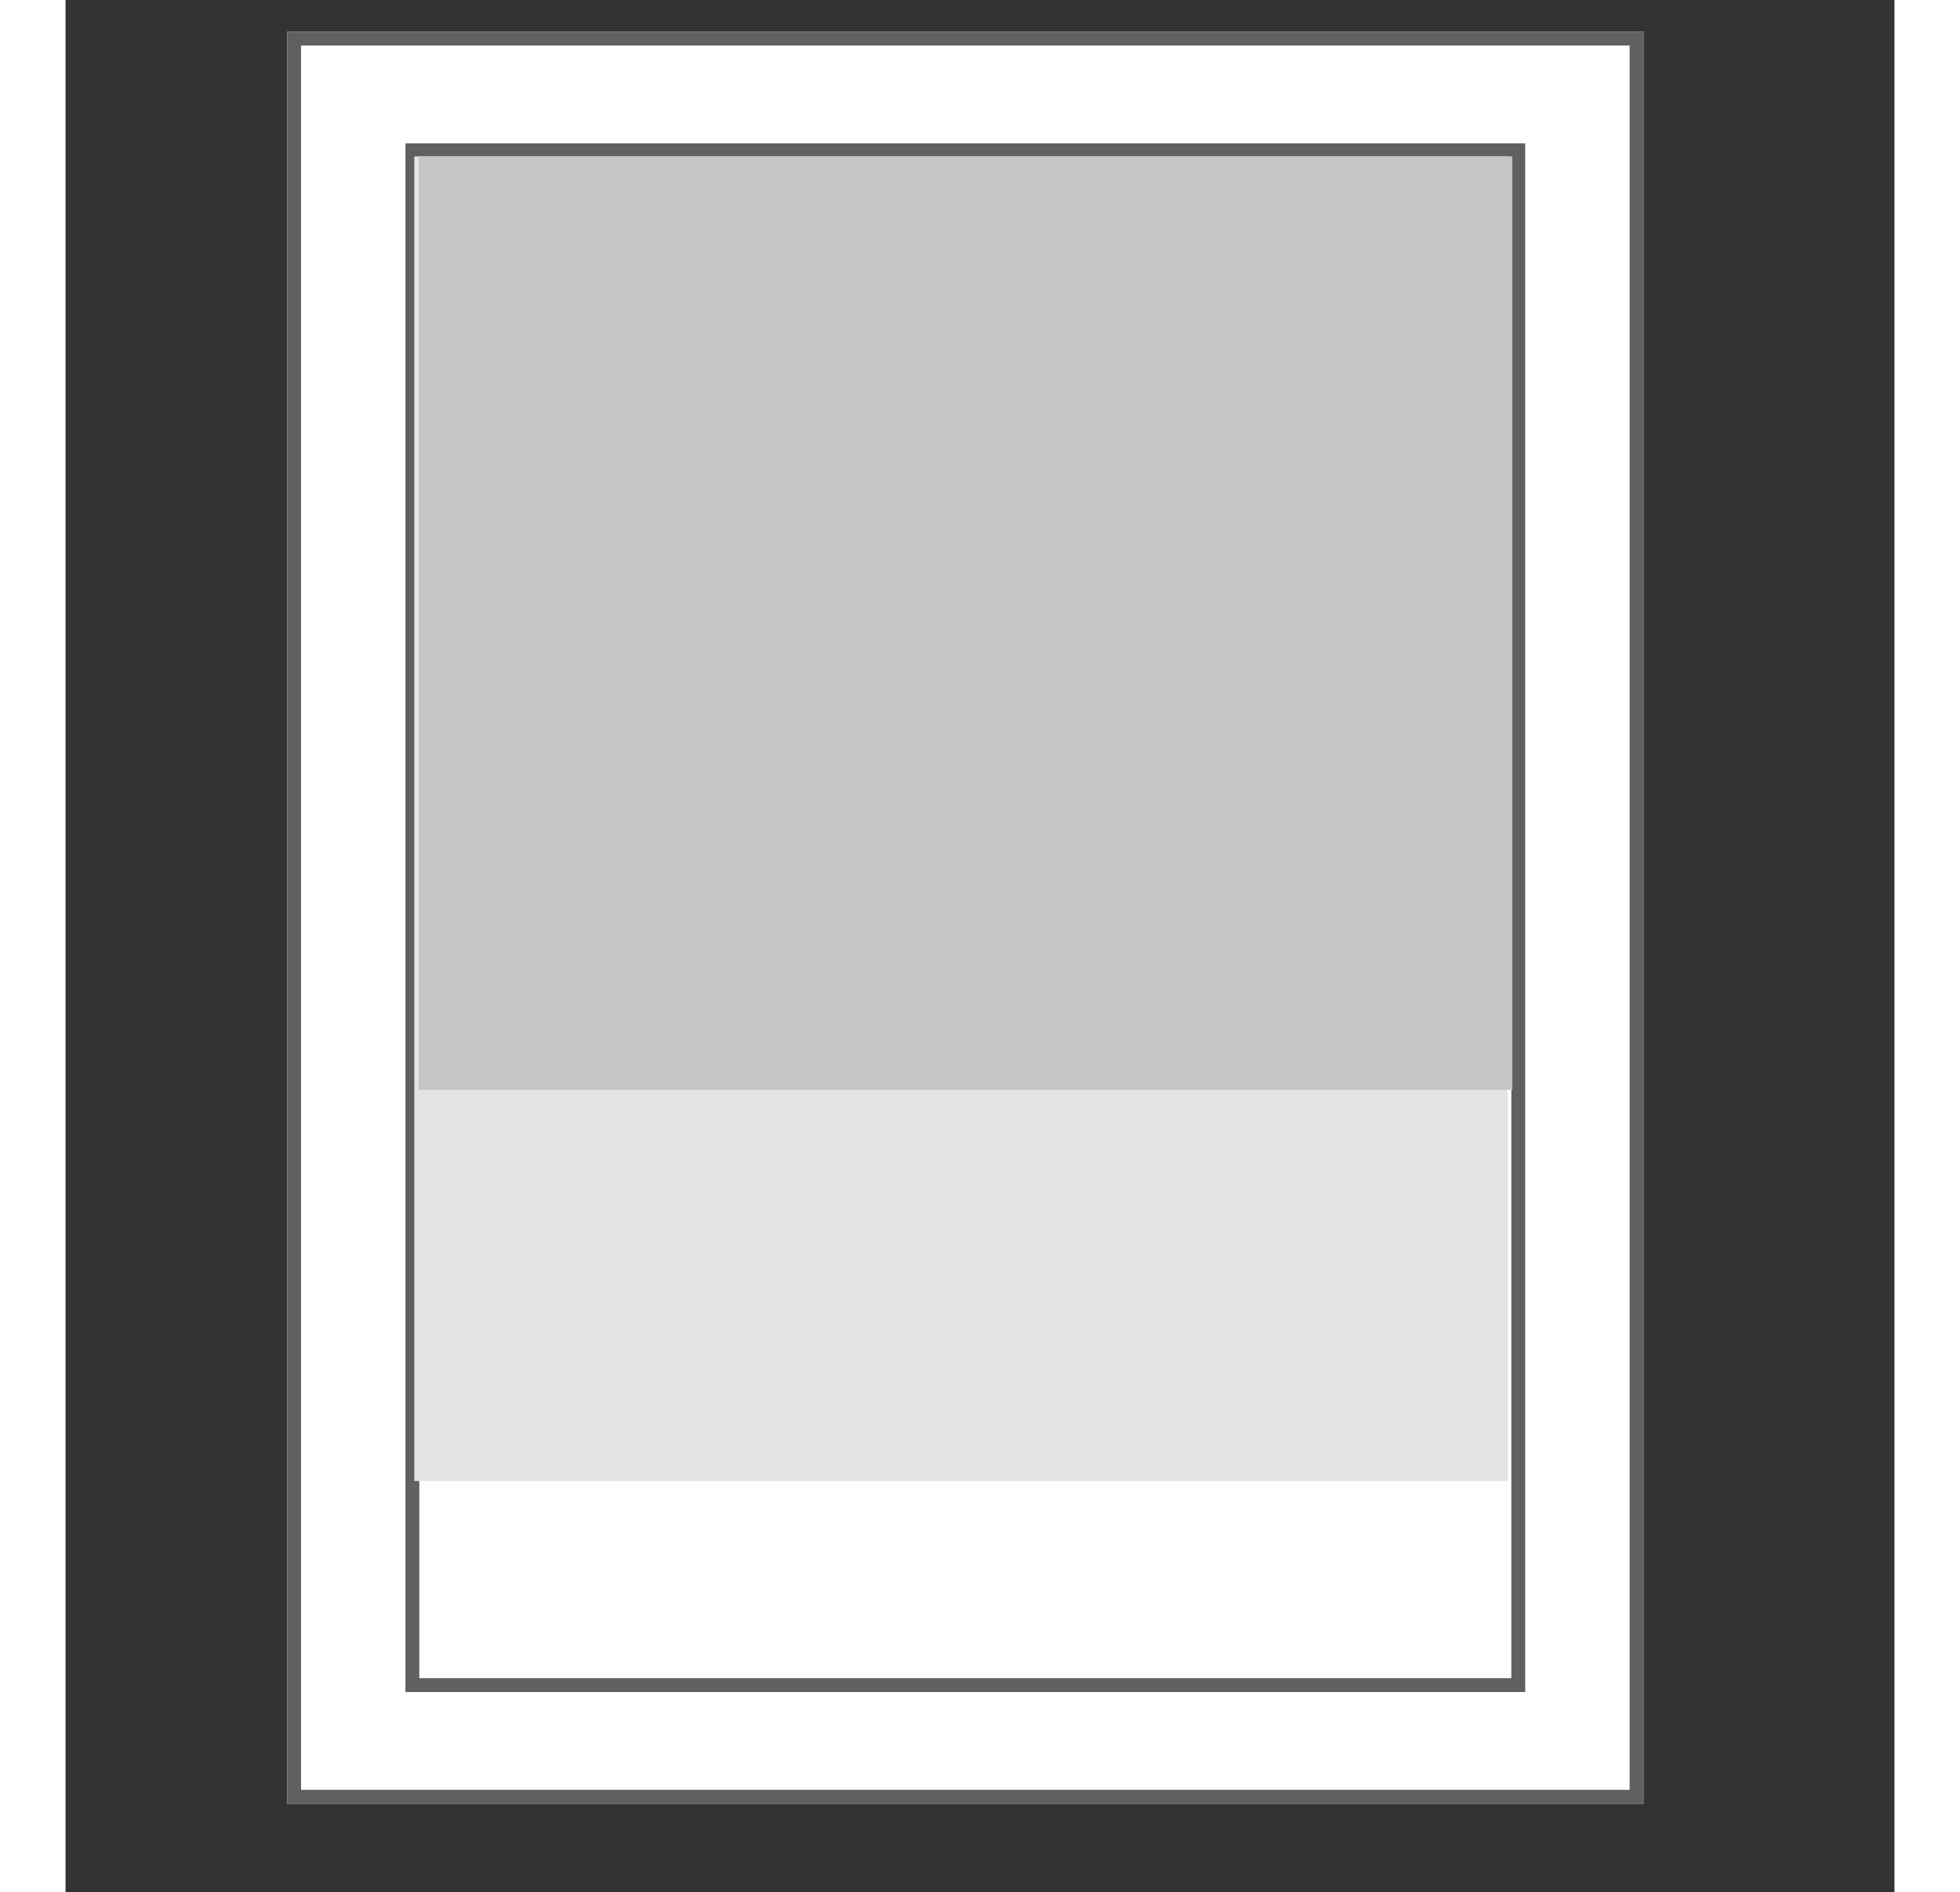 <svg xmlns="http://www.w3.org/2000/svg" width="173" height="167" viewBox="15 10 145 150">
  <rect x="15" y="10" width="145" height="150" fill="#333333" stroke="none"/>
  <defs>
    <style>
      .cls-1 {
        fill: none;
      }

      .cls-2 {
        fill: #fff;
        stroke: #606060;
        stroke-width: 1.1px;
      }

      .cls-3 {
        fill: #e4e4e4;
      }

      .cls-4 {
        fill: #c6c6c6;
      }

      .cls-5 {
        stroke: none;
      }
    </style>
  </defs>
  <g id="Group_87" data-name="Group 87" transform="translate(257.762 -115.937)">
    <rect id="Rectangle_59" data-name="Rectangle 59" class="cls-1" width="173" height="167" transform="translate(-257.762 115.937)"/>
    <g id="Rectangle_58" data-name="Rectangle 58" class="cls-2" transform="translate(-225.191 128.444)">
      <rect class="cls-5" width="107.531" height="140.475"/>
      <rect class="cls-1" x="0.55" y="0.55" width="106.431" height="139.375"/>
    </g>
    <g id="Rectangle_57" data-name="Rectangle 57" class="cls-2" transform="translate(-215.814 137.297)">
      <rect class="cls-5" width="88.776" height="122.77"/>
      <rect class="cls-1" x="0.55" y="0.55" width="87.676" height="121.67"/>
    </g>
    <rect id="Rectangle_71" data-name="Rectangle 71" class="cls-3" width="86.7" height="105" transform="translate(-215.111 138.337)"/>
    <rect id="Rectangle_60" data-name="Rectangle 60" class="cls-4" width="86.7" height="74" transform="translate(-214.762 138.337)"/>
  </g>
</svg>
